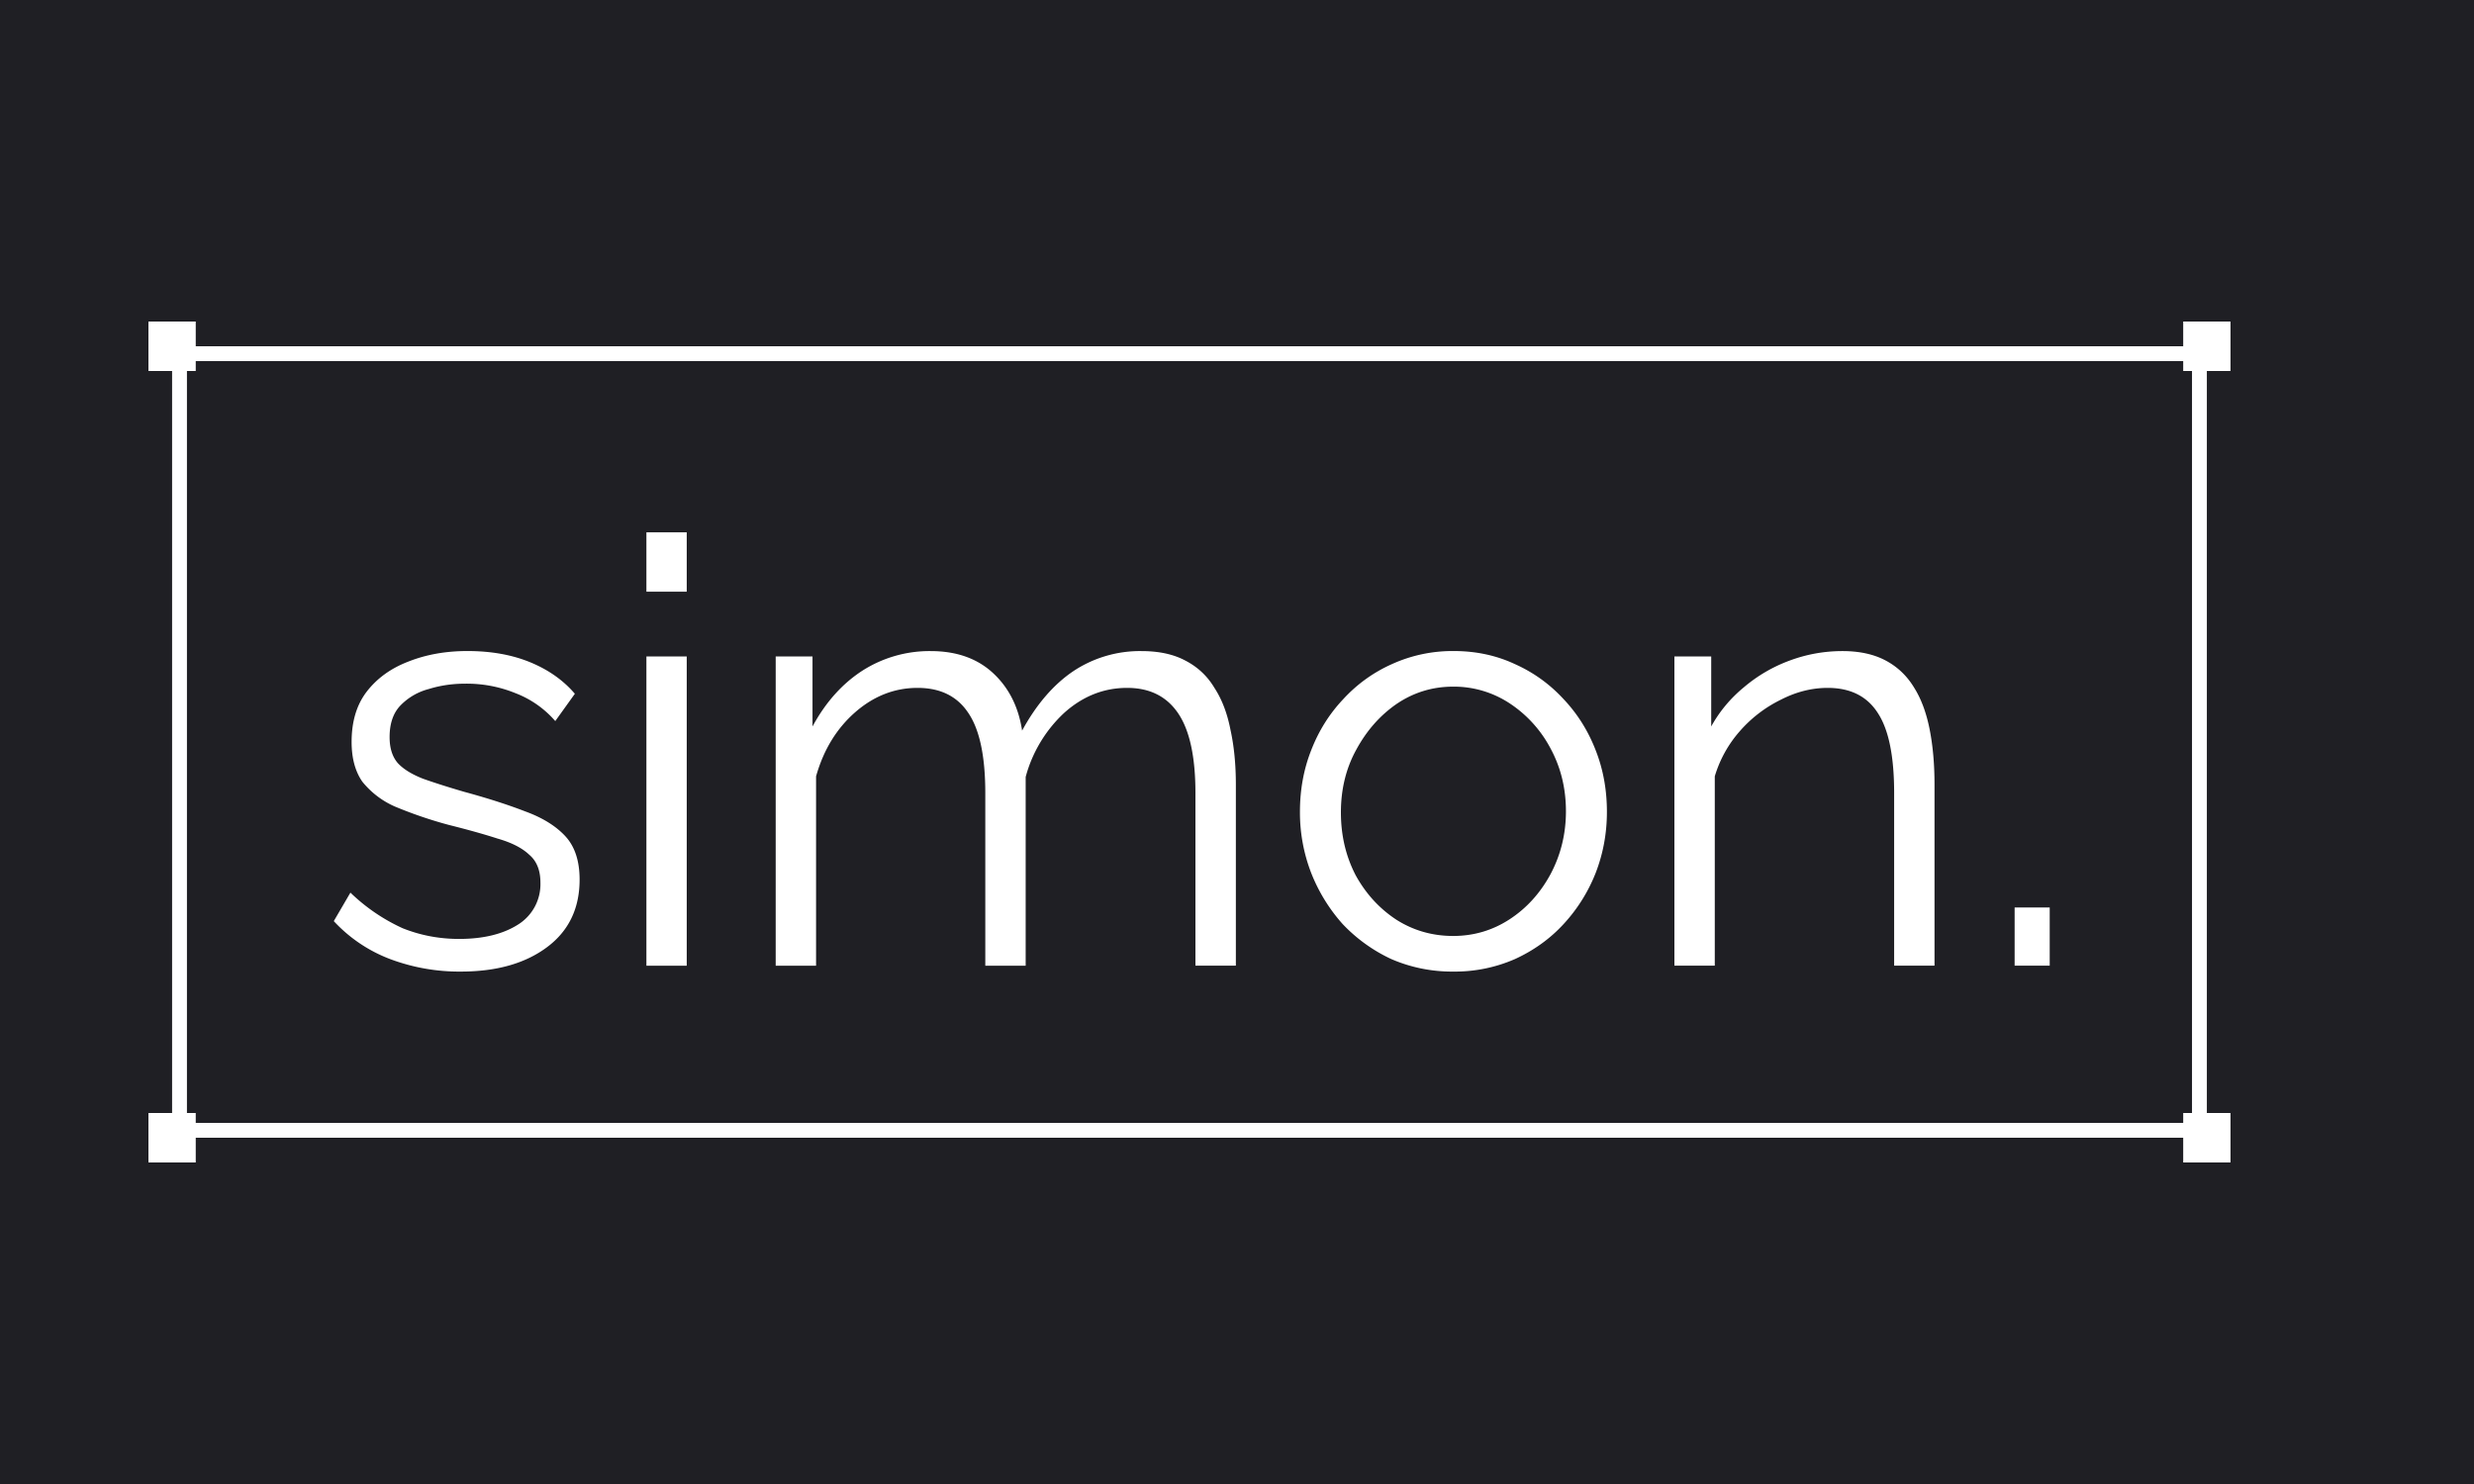 <svg fill="none" xmlns="http://www.w3.org/2000/svg" viewBox="0 0 50 30"><path fill="#1F1F24" d="M0 0h50v30H0z"/><path fill="#1F1F24" stroke="#fff" stroke-width=".3" d="M3.628 7.15h40.823v15.7H3.628z"/><path d="M44.123 22.5h.956v1h-.956v-1Zm0-16h.956v1h-.956zM3 6.5h.956v1H3zm0 16h.956v1H3zm6.314-2.859a3.97 3.97 0 0 1-1.428-.252 2.997 2.997 0 0 1-1.14-.768l.336-.576a3.76 3.76 0 0 0 1.056.72c.36.144.74.216 1.14.216.488 0 .884-.096 1.188-.288a.961.961 0 0 0 .456-.852c0-.248-.076-.436-.228-.564-.144-.136-.356-.244-.636-.324-.272-.088-.6-.18-.984-.276a8.578 8.578 0 0 1-1.092-.372 1.742 1.742 0 0 1-.66-.504c-.144-.208-.216-.476-.216-.804 0-.408.1-.744.3-1.008.208-.272.488-.476.84-.612.36-.144.76-.216 1.2-.216.48 0 .904.076 1.272.228.368.152.668.364.9.636l-.396.552a2.016 2.016 0 0 0-.804-.564 2.605 2.605 0 0 0-1.02-.192c-.256 0-.5.036-.732.108a1.225 1.225 0 0 0-.576.336c-.144.152-.216.364-.216.636 0 .224.056.4.168.528.112.12.28.224.504.312.224.08.5.168.828.264.472.128.884.26 1.236.396.352.128.624.296.816.504.192.208.288.5.288.876 0 .584-.22 1.04-.66 1.368-.44.328-1.02.492-1.74.492Zm3.75-.12V13.27h.815v6.252h-.816Zm0-7.56v-1.2h.815v1.2h-.816Zm11.913 7.56h-.817V16.03c0-.728-.116-1.264-.348-1.608-.232-.344-.576-.516-1.032-.516-.472 0-.896.168-1.271.504a2.736 2.736 0 0 0-.78 1.296v3.816h-.816V16.03c0-.736-.113-1.272-.337-1.608-.224-.344-.567-.516-1.032-.516-.463 0-.884.164-1.26.492-.375.328-.64.76-.791 1.296v3.828h-.816V13.27h.744v1.416c.264-.488.6-.864 1.008-1.128a2.523 2.523 0 0 1 1.38-.396c.52 0 .94.148 1.26.444.32.296.515.684.588 1.164.288-.528.631-.928 1.032-1.2a2.432 2.432 0 0 1 1.38-.408c.352 0 .648.064.887.192.248.128.445.312.588.552.152.232.26.516.325.852.072.328.108.696.108 1.104v3.66Zm4.39.12a3.08 3.08 0 0 1-1.247-.252 3.22 3.22 0 0 1-.984-.708 3.426 3.426 0 0 1-.636-1.032 3.389 3.389 0 0 1-.228-1.236c0-.448.076-.864.228-1.248.152-.392.368-.736.648-1.032.28-.304.608-.54.984-.708a2.96 2.96 0 0 1 1.248-.264c.448 0 .86.088 1.236.264.376.168.704.404.984.708.28.296.496.64.648 1.032.152.384.228.8.228 1.248 0 .432-.076.844-.228 1.236a3.308 3.308 0 0 1-.648 1.032c-.272.296-.6.532-.984.708a3.025 3.025 0 0 1-1.248.252ZM27.1 16.425c0 .464.1.888.3 1.272.208.376.484.676.828.9.344.216.724.324 1.14.324.416 0 .796-.112 1.14-.336.344-.224.62-.528.828-.912.208-.392.312-.816.312-1.272 0-.464-.104-.888-.312-1.272a2.467 2.467 0 0 0-.828-.912 2.046 2.046 0 0 0-1.14-.336c-.416 0-.796.116-1.14.348-.336.232-.608.54-.816.924-.208.376-.312.8-.312 1.272Zm11.996 3.096h-.815V16.03c0-.736-.108-1.272-.325-1.608-.216-.344-.556-.516-1.02-.516-.32 0-.636.08-.947.24a2.64 2.64 0 0 0-.828.636 2.43 2.43 0 0 0-.505.912v3.828h-.816V13.27h.744v1.416c.168-.304.388-.568.66-.792a3.05 3.05 0 0 1 .925-.54c.344-.128.7-.192 1.068-.192.343 0 .636.064.875.192.24.128.432.312.576.552.145.232.248.516.313.852.064.328.096.696.096 1.104v3.66Zm1.62 0v-1.176h.709v1.176h-.708Z" fill="#fff"/></svg>